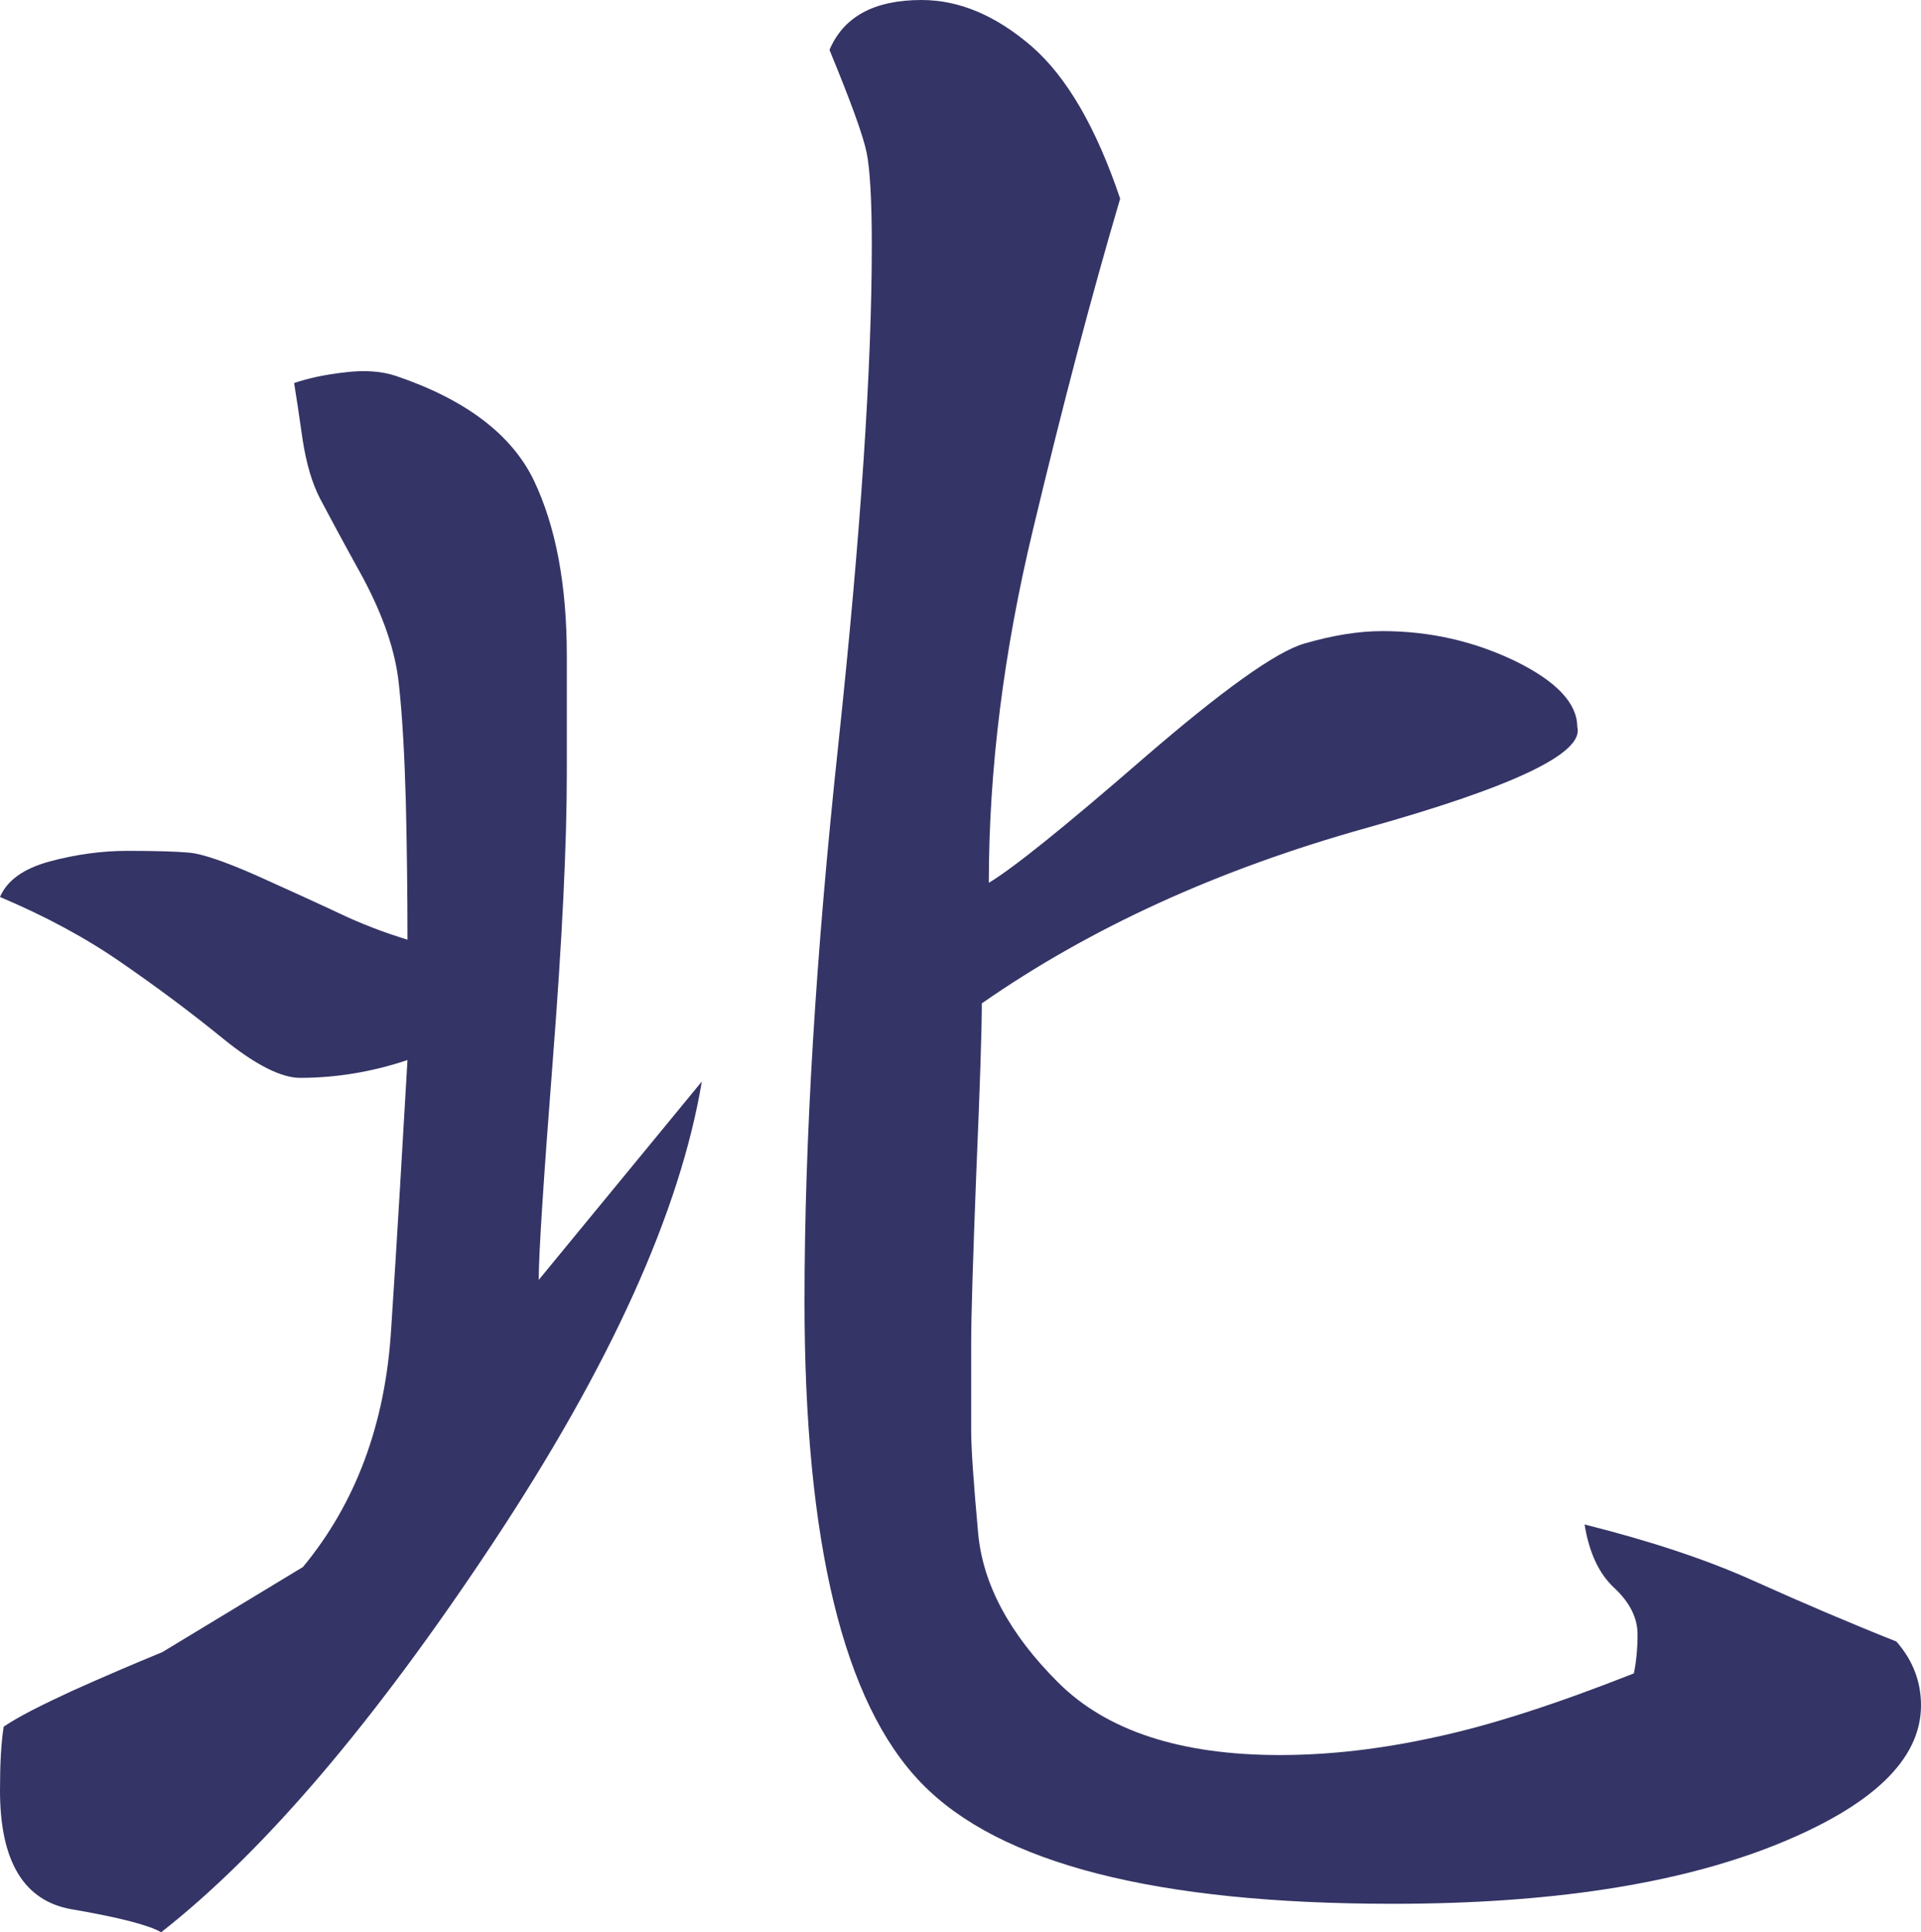 <?xml version="1.0" encoding="utf-8"?>
<!-- Generator: Adobe Illustrator 13.0.0, SVG Export Plug-In . SVG Version: 6.00 Build 14948)  -->
<!DOCTYPE svg PUBLIC "-//W3C//DTD SVG 1.1//EN" "http://www.w3.org/Graphics/SVG/1.1/DTD/svg11.dtd">
<svg version="1.1" id="Layer_1" xmlns="http://www.w3.org/2000/svg" xmlns:xlink="http://www.w3.org/1999/xlink" x="0px" y="0px"
	 width="475.057px" height="477.783px" viewBox="0 0 475.057 477.783" enable-background="new 0 0 475.057 477.783"
	 xml:space="preserve">
<g>
	<path fill="#343466" d="M97.867,92.941c17.224,5.817,28.67,14.468,34.155,25.849c5.458,11.447,8.147,25.877,8.147,43.397
		c0,5.311,0,10.262,0,14.922c0,4.669,0,9.358,0,14.014c0,17.561-1.146,41.227-3.461,70.99c-2.315,29.805-3.486,47.936-3.486,54.365
		c13.443-16.332,26.889-32.719,40.332-49.053c-5.351,32.08-22.575,70.246-51.834,114.359c-29.26,44.164-56.52,76.129-81.867,95.998
		c-3.004-1.768-10.407-3.672-22.175-5.695C5.912,470.037,0,460.253,0,442.71c0-6.43,0.267-11.678,0.907-15.762
		c3.46-2.369,9.185-5.271,16.854-8.813c7.772-3.502,15.171-6.656,22.36-9.611l34.796-21.059
		c13.046-15.748,20.364-35.326,21.806-58.703c1.542-23.4,2.82-45.59,4.044-66.65c-8.813,2.955-17.677,4.404-26.569,4.404
		c-4.629,0-11.048-3.219-18.953-9.635c-7.908-6.443-16.347-12.738-25.212-18.847C21.22,231.899,11.185,226.532,0,221.794
		c1.732-4.074,5.777-7.001,12.222-8.772c6.416-1.729,12.858-2.635,19.273-2.635c7.083,0,12.167,0.158,15.442,0.454
		c3.088,0.315,8.678,2.181,16.587,5.683c7.852,3.541,14.669,6.629,20.205,9.236c5.512,2.638,11.233,4.821,17.037,6.59
		c0-11.128-0.131-22.377-0.397-33.797c-0.318-11.382-0.826-21.15-1.729-29.353c-0.825-8.158-3.859-16.905-8.865-26.303
		c-5.14-9.293-8.682-15.905-10.678-19.7c-1.943-3.795-3.354-8.613-4.258-14.47c-0.825-5.855-1.545-10.515-2.104-14.018
		c3.406-1.157,7.642-2.091,12.538-2.634C90.146,91.461,94.404,91.783,97.867,92.941z"/>
	<path fill="#343466" d="M277.012,49.121c-7.084,23.959-14.219,51.152-21.486,81.53c-7.32,30.391-10.996,59.607-10.996,87.64
		c5.861-3.498,18.582-13.695,38.123-30.666c19.623-16.947,32.881-26.465,39.883-28.486c7.082-2.065,13.498-3.088,19.301-3.088
		c11.688,0,22.629,2.473,32.906,7.425c10.223,5.019,15.309,10.45,15.309,16.268c1.809,6.429-15.629,14.762-52.156,24.987
		c-36.58,10.221-68.207,24.65-95.096,43.367c0,6.43-0.449,20.355-1.357,41.637c-0.826,21.354-1.277,35.527-1.277,42.531
		c0,9.943,0,17.105,0,21.512c0,4.338,0.586,12.793,1.73,25.396c1.17,12.537,7.723,24.826,19.752,36.818
		c11.955,11.953,30.219,17.973,54.844,17.973c12.219,0,25.08-1.477,38.521-4.447c13.422-2.861,29.768-8.131,49.041-15.748
		c0.588-2.926,0.908-6.135,0.908-9.65c0-4.045-1.918-7.865-5.648-11.381c-3.859-3.525-6.305-8.744-7.453-15.787
		c16.32,4.086,30.352,8.746,42.037,14.031c11.713,5.271,23.348,10.248,35.064,14.908c4.1,4.656,6.096,9.932,6.096,15.787
		c0,13.443-12.088,24.984-36.34,34.662c-24.227,9.609-55.615,14.404-94.246,14.404c-58.463,0-97.305-9.904-116.582-29.807
		c-19.297-19.832-28.937-59.605-28.937-119.176c0-39.748,2.771-85.618,8.36-137.677c5.538-51.982,8.28-93.168,8.28-123.543
		c0-11.131-0.453-18.717-1.279-22.805c-0.824-4.109-3.913-12.604-9.184-25.396C208.592,4.141,216.178,0,227.889,0
		c9.373,0,18.373,3.848,27.182,11.41C263.833,19.023,271.1,31.601,277.012,49.121z"/>
</g>
</svg>
